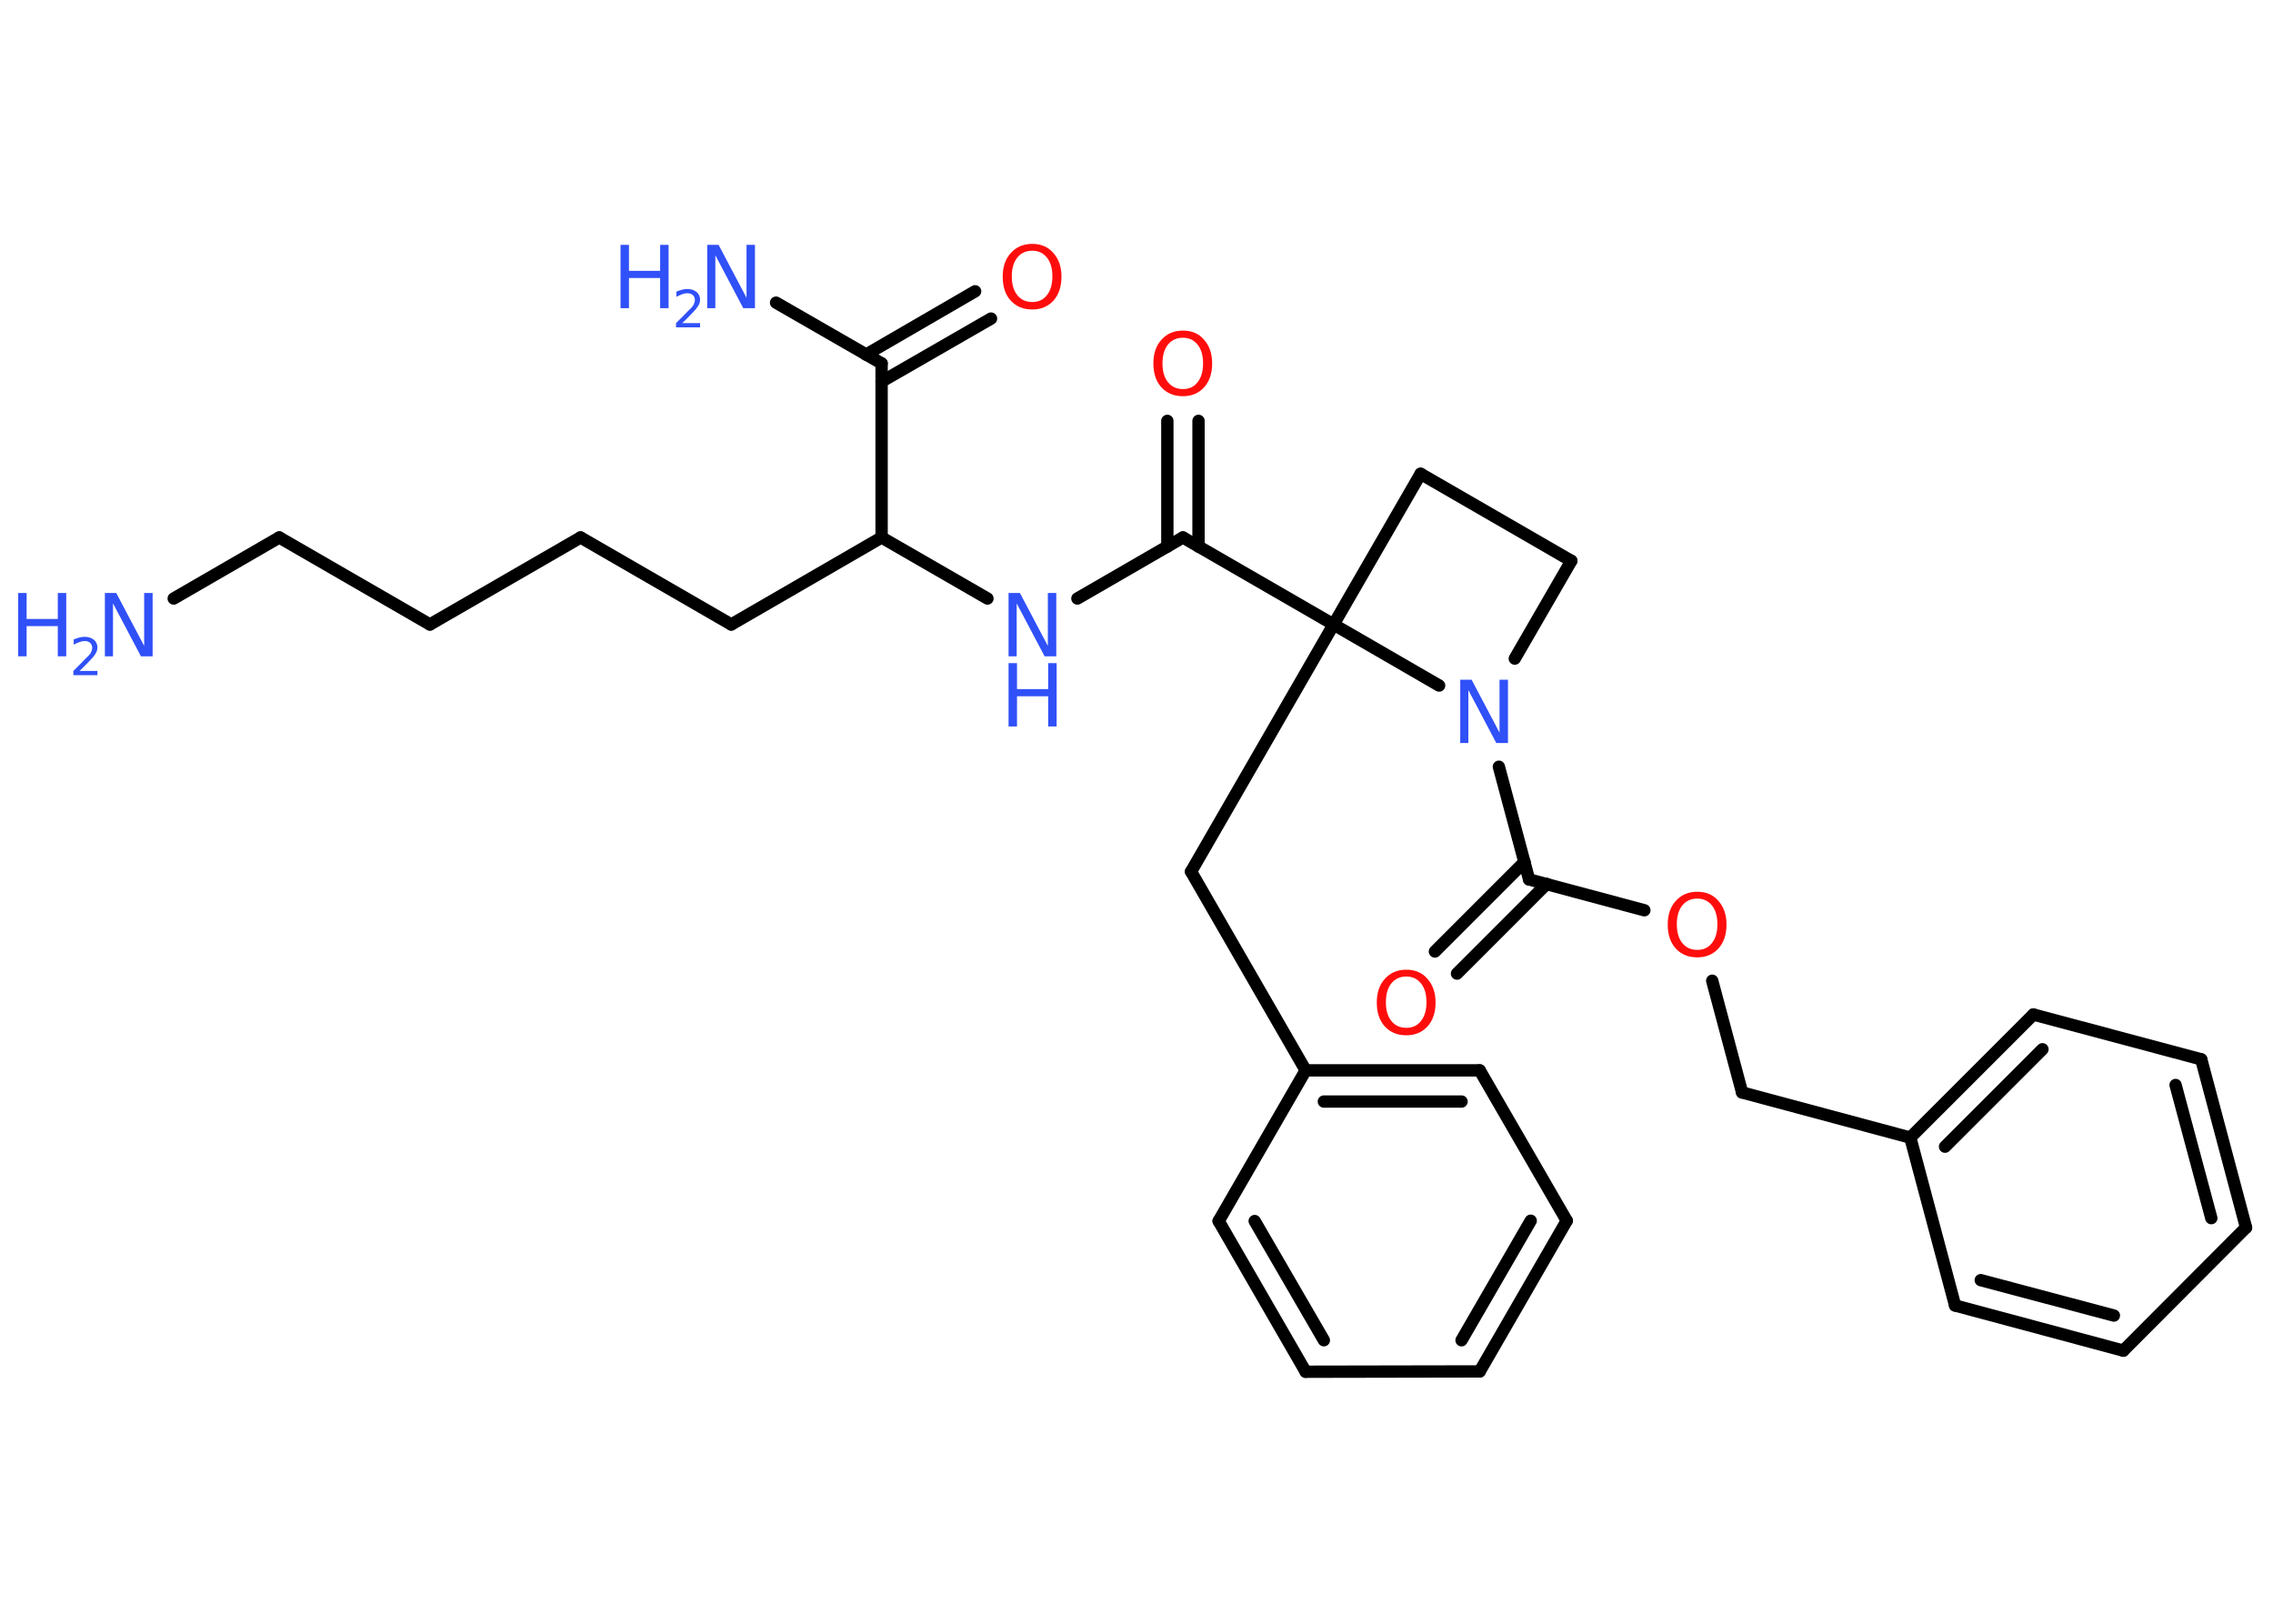 <?xml version='1.0' encoding='UTF-8'?>
<!DOCTYPE svg PUBLIC "-//W3C//DTD SVG 1.1//EN" "http://www.w3.org/Graphics/SVG/1.1/DTD/svg11.dtd">
<svg version='1.2' xmlns='http://www.w3.org/2000/svg' xmlns:xlink='http://www.w3.org/1999/xlink' width='70.0mm' height='50.0mm' viewBox='0 0 70.0 50.0'>
  <desc>Generated by the Chemistry Development Kit (http://github.com/cdk)</desc>
  <g stroke-linecap='round' stroke-linejoin='round' stroke='#000000' stroke-width='.38' fill='#3050F8'>
    <rect x='.0' y='.0' width='70.0' height='50.0' fill='#FFFFFF' stroke='none'/>
    <g id='mol1' class='mol'>
      <line id='mol1bnd1' class='bond' x1='5.35' y1='18.43' x2='8.6' y2='16.55'/>
      <line id='mol1bnd2' class='bond' x1='8.6' y1='16.55' x2='13.24' y2='19.23'/>
      <line id='mol1bnd3' class='bond' x1='13.24' y1='19.23' x2='17.88' y2='16.55'/>
      <line id='mol1bnd4' class='bond' x1='17.88' y1='16.55' x2='22.52' y2='19.23'/>
      <line id='mol1bnd5' class='bond' x1='22.52' y1='19.23' x2='27.15' y2='16.55'/>
      <line id='mol1bnd6' class='bond' x1='27.15' y1='16.55' x2='30.41' y2='18.43'/>
      <line id='mol1bnd7' class='bond' x1='33.18' y1='18.43' x2='36.43' y2='16.55'/>
      <g id='mol1bnd8' class='bond'>
        <line x1='35.95' y1='16.83' x2='35.95' y2='12.96'/>
        <line x1='36.91' y1='16.83' x2='36.91' y2='12.96'/>
      </g>
      <line id='mol1bnd9' class='bond' x1='36.43' y1='16.55' x2='41.07' y2='19.23'/>
      <line id='mol1bnd10' class='bond' x1='41.07' y1='19.23' x2='36.68' y2='26.84'/>
      <line id='mol1bnd11' class='bond' x1='36.68' y1='26.84' x2='40.21' y2='32.96'/>
      <g id='mol1bnd12' class='bond'>
        <line x1='45.57' y1='32.96' x2='40.21' y2='32.96'/>
        <line x1='45.01' y1='33.92' x2='40.77' y2='33.92'/>
      </g>
      <line id='mol1bnd13' class='bond' x1='45.57' y1='32.96' x2='48.25' y2='37.59'/>
      <g id='mol1bnd14' class='bond'>
        <line x1='45.57' y1='42.23' x2='48.25' y2='37.59'/>
        <line x1='45.01' y1='41.27' x2='47.14' y2='37.59'/>
      </g>
      <line id='mol1bnd15' class='bond' x1='45.57' y1='42.23' x2='40.21' y2='42.24'/>
      <g id='mol1bnd16' class='bond'>
        <line x1='37.53' y1='37.6' x2='40.21' y2='42.24'/>
        <line x1='38.64' y1='37.6' x2='40.77' y2='41.27'/>
      </g>
      <line id='mol1bnd17' class='bond' x1='40.21' y1='32.96' x2='37.53' y2='37.6'/>
      <line id='mol1bnd18' class='bond' x1='41.07' y1='19.23' x2='43.75' y2='14.59'/>
      <line id='mol1bnd19' class='bond' x1='43.75' y1='14.59' x2='48.39' y2='17.27'/>
      <line id='mol1bnd20' class='bond' x1='48.39' y1='17.27' x2='46.65' y2='20.28'/>
      <line id='mol1bnd21' class='bond' x1='41.07' y1='19.23' x2='44.32' y2='21.11'/>
      <line id='mol1bnd22' class='bond' x1='46.16' y1='23.61' x2='47.09' y2='27.08'/>
      <g id='mol1bnd23' class='bond'>
        <line x1='47.63' y1='27.22' x2='44.87' y2='29.98'/>
        <line x1='46.95' y1='26.54' x2='44.19' y2='29.3'/>
      </g>
      <line id='mol1bnd24' class='bond' x1='47.09' y1='27.08' x2='50.64' y2='28.03'/>
      <line id='mol1bnd25' class='bond' x1='52.73' y1='30.2' x2='53.65' y2='33.64'/>
      <line id='mol1bnd26' class='bond' x1='53.65' y1='33.64' x2='58.83' y2='35.03'/>
      <g id='mol1bnd27' class='bond'>
        <line x1='62.62' y1='31.24' x2='58.83' y2='35.03'/>
        <line x1='62.9' y1='32.31' x2='59.9' y2='35.31'/>
      </g>
      <line id='mol1bnd28' class='bond' x1='62.62' y1='31.24' x2='67.79' y2='32.62'/>
      <g id='mol1bnd29' class='bond'>
        <line x1='69.17' y1='37.8' x2='67.79' y2='32.62'/>
        <line x1='68.1' y1='37.51' x2='67.0' y2='33.41'/>
      </g>
      <line id='mol1bnd30' class='bond' x1='69.17' y1='37.8' x2='65.39' y2='41.59'/>
      <g id='mol1bnd31' class='bond'>
        <line x1='60.21' y1='40.2' x2='65.39' y2='41.59'/>
        <line x1='61.0' y1='39.42' x2='65.1' y2='40.51'/>
      </g>
      <line id='mol1bnd32' class='bond' x1='58.83' y1='35.03' x2='60.21' y2='40.2'/>
      <line id='mol1bnd33' class='bond' x1='27.15' y1='16.55' x2='27.15' y2='11.19'/>
      <line id='mol1bnd34' class='bond' x1='27.15' y1='11.19' x2='23.9' y2='9.32'/>
      <g id='mol1bnd35' class='bond'>
        <line x1='26.67' y1='10.92' x2='30.03' y2='8.97'/>
        <line x1='27.15' y1='11.75' x2='30.52' y2='9.81'/>
      </g>
      <g id='mol1atm1' class='atom'>
        <path d='M3.23 18.26h.35l.86 1.63v-1.63h.26v1.95h-.36l-.86 -1.63v1.63h-.25v-1.95z' stroke='none'/>
        <path d='M.56 18.26h.26v.8h.96v-.8h.26v1.95h-.26v-.93h-.96v.93h-.26v-1.95z' stroke='none'/>
        <path d='M2.45 20.66h.55v.13h-.74v-.13q.09 -.09 .25 -.25q.15 -.16 .2 -.2q.08 -.08 .1 -.14q.03 -.06 .03 -.12q.0 -.09 -.06 -.15q-.06 -.06 -.17 -.06q-.08 .0 -.16 .03q-.08 .03 -.18 .08v-.16q.1 -.04 .18 -.06q.08 -.02 .15 -.02q.18 .0 .29 .09q.11 .09 .11 .24q.0 .07 -.03 .14q-.03 .06 -.1 .15q-.02 .02 -.12 .13q-.1 .11 -.3 .3z' stroke='none'/>
      </g>
      <g id='mol1atm7' class='atom'>
        <path d='M31.06 18.26h.35l.86 1.63v-1.63h.26v1.95h-.36l-.86 -1.63v1.63h-.25v-1.95z' stroke='none'/>
        <path d='M31.06 20.42h.26v.8h.96v-.8h.26v1.95h-.26v-.93h-.96v.93h-.26v-1.95z' stroke='none'/>
      </g>
      <path id='mol1atm9' class='atom' d='M36.43 10.4q-.29 .0 -.46 .21q-.17 .21 -.17 .58q.0 .37 .17 .58q.17 .21 .46 .21q.29 .0 .45 -.21q.17 -.21 .17 -.58q.0 -.37 -.17 -.58q-.17 -.21 -.45 -.21zM36.43 10.18q.41 .0 .65 .28q.25 .28 .25 .73q.0 .46 -.25 .74q-.25 .27 -.65 .27q-.41 .0 -.66 -.27q-.25 -.27 -.25 -.74q.0 -.46 .25 -.73q.25 -.28 .66 -.28z' stroke='none' fill='#FF0D0D'/>
      <path id='mol1atm20' class='atom' d='M44.97 20.93h.35l.86 1.63v-1.63h.26v1.95h-.36l-.86 -1.63v1.63h-.25v-1.95z' stroke='none'/>
      <path id='mol1atm22' class='atom' d='M43.31 30.07q-.29 .0 -.46 .21q-.17 .21 -.17 .58q.0 .37 .17 .58q.17 .21 .46 .21q.29 .0 .45 -.21q.17 -.21 .17 -.58q.0 -.37 -.17 -.58q-.17 -.21 -.45 -.21zM43.31 29.86q.41 .0 .65 .28q.25 .28 .25 .73q.0 .46 -.25 .74q-.25 .27 -.65 .27q-.41 .0 -.66 -.27q-.25 -.27 -.25 -.74q.0 -.46 .25 -.73q.25 -.28 .66 -.28z' stroke='none' fill='#FF0D0D'/>
      <path id='mol1atm23' class='atom' d='M52.27 27.67q-.29 .0 -.46 .21q-.17 .21 -.17 .58q.0 .37 .17 .58q.17 .21 .46 .21q.29 .0 .45 -.21q.17 -.21 .17 -.58q.0 -.37 -.17 -.58q-.17 -.21 -.45 -.21zM52.27 27.46q.41 .0 .65 .28q.25 .28 .25 .73q.0 .46 -.25 .74q-.25 .27 -.65 .27q-.41 .0 -.66 -.27q-.25 -.27 -.25 -.74q.0 -.46 .25 -.73q.25 -.28 .66 -.28z' stroke='none' fill='#FF0D0D'/>
      <g id='mol1atm32' class='atom'>
        <path d='M21.78 7.54h.35l.86 1.63v-1.63h.26v1.95h-.36l-.86 -1.63v1.63h-.25v-1.95z' stroke='none'/>
        <path d='M19.11 7.54h.26v.8h.96v-.8h.26v1.95h-.26v-.93h-.96v.93h-.26v-1.95z' stroke='none'/>
        <path d='M21.01 9.95h.55v.13h-.74v-.13q.09 -.09 .25 -.25q.15 -.16 .2 -.2q.08 -.08 .1 -.14q.03 -.06 .03 -.12q.0 -.09 -.06 -.15q-.06 -.06 -.17 -.06q-.08 .0 -.16 .03q-.08 .03 -.18 .08v-.16q.1 -.04 .18 -.06q.08 -.02 .15 -.02q.18 .0 .29 .09q.11 .09 .11 .24q.0 .07 -.03 .14q-.03 .06 -.1 .15q-.02 .02 -.12 .13q-.1 .11 -.3 .3z' stroke='none'/>
      </g>
      <path id='mol1atm33' class='atom' d='M31.79 7.72q-.29 .0 -.46 .21q-.17 .21 -.17 .58q.0 .37 .17 .58q.17 .21 .46 .21q.29 .0 .45 -.21q.17 -.21 .17 -.58q.0 -.37 -.17 -.58q-.17 -.21 -.45 -.21zM31.79 7.51q.41 .0 .65 .28q.25 .28 .25 .73q.0 .46 -.25 .74q-.25 .27 -.65 .27q-.41 .0 -.66 -.27q-.25 -.27 -.25 -.74q.0 -.46 .25 -.73q.25 -.28 .66 -.28z' stroke='none' fill='#FF0D0D'/>
    </g>
  </g>
</svg>
